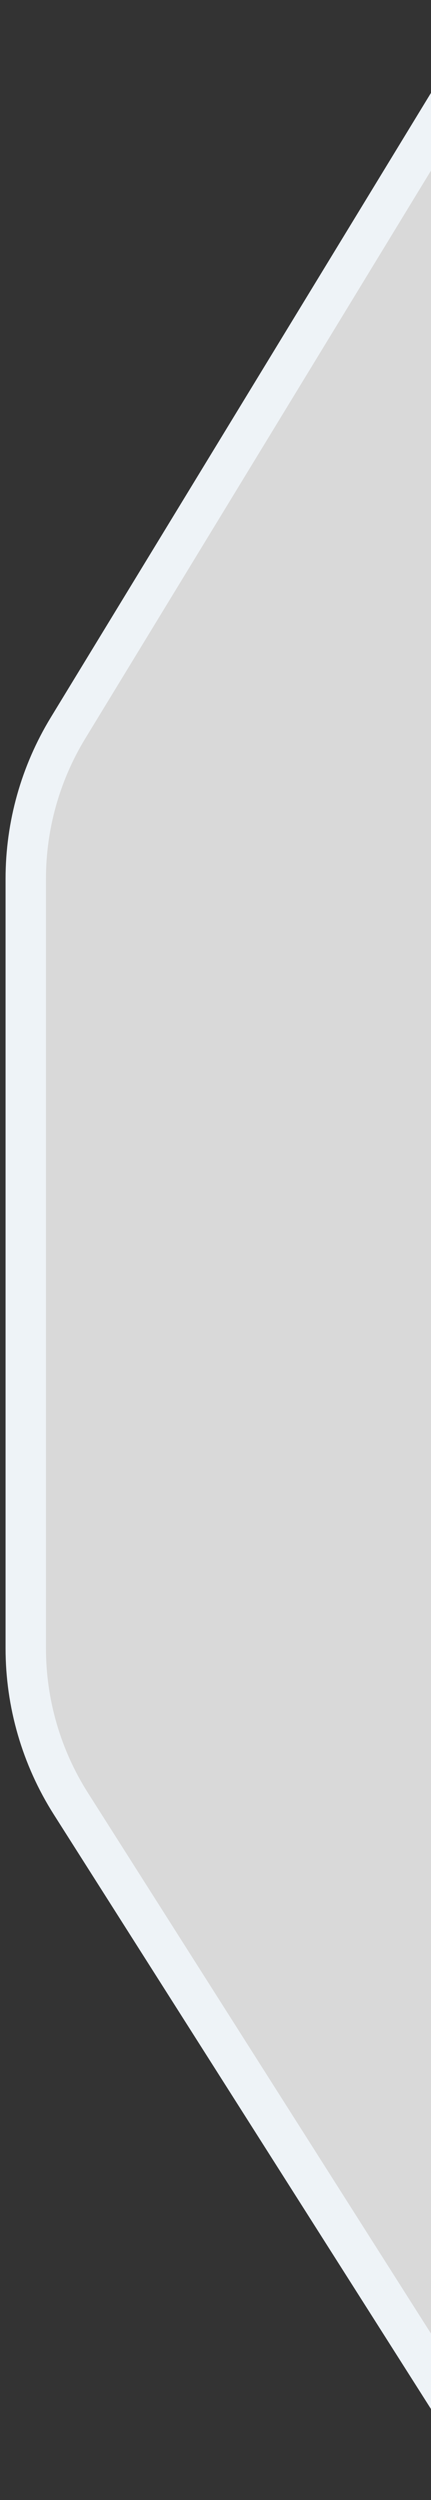 <svg width="64" height="371" viewBox="0 0 64 371" fill="none" xmlns="http://www.w3.org/2000/svg">
<rect x="0" y="0" width="64" height="371" fill="#333333" stroke="none"/>
<g clip-path="url(#clip0_4011_11301)">
<path d="M3.826 130.396L3.826 244.617C3.826 252.779 6.149 260.773 10.524 267.664L70.728 362.497V8.502L10.103 108.027C5.998 114.766 3.826 122.505 3.826 130.396Z" fill="#D9D9D9" stroke="#EEF3F7" stroke-width="6"/>
</g>
<defs>
<clipPath id="clip0_4011_11301">
<rect width="64" height="371" fill="white"/>
</clipPath>
</defs>
</svg>
